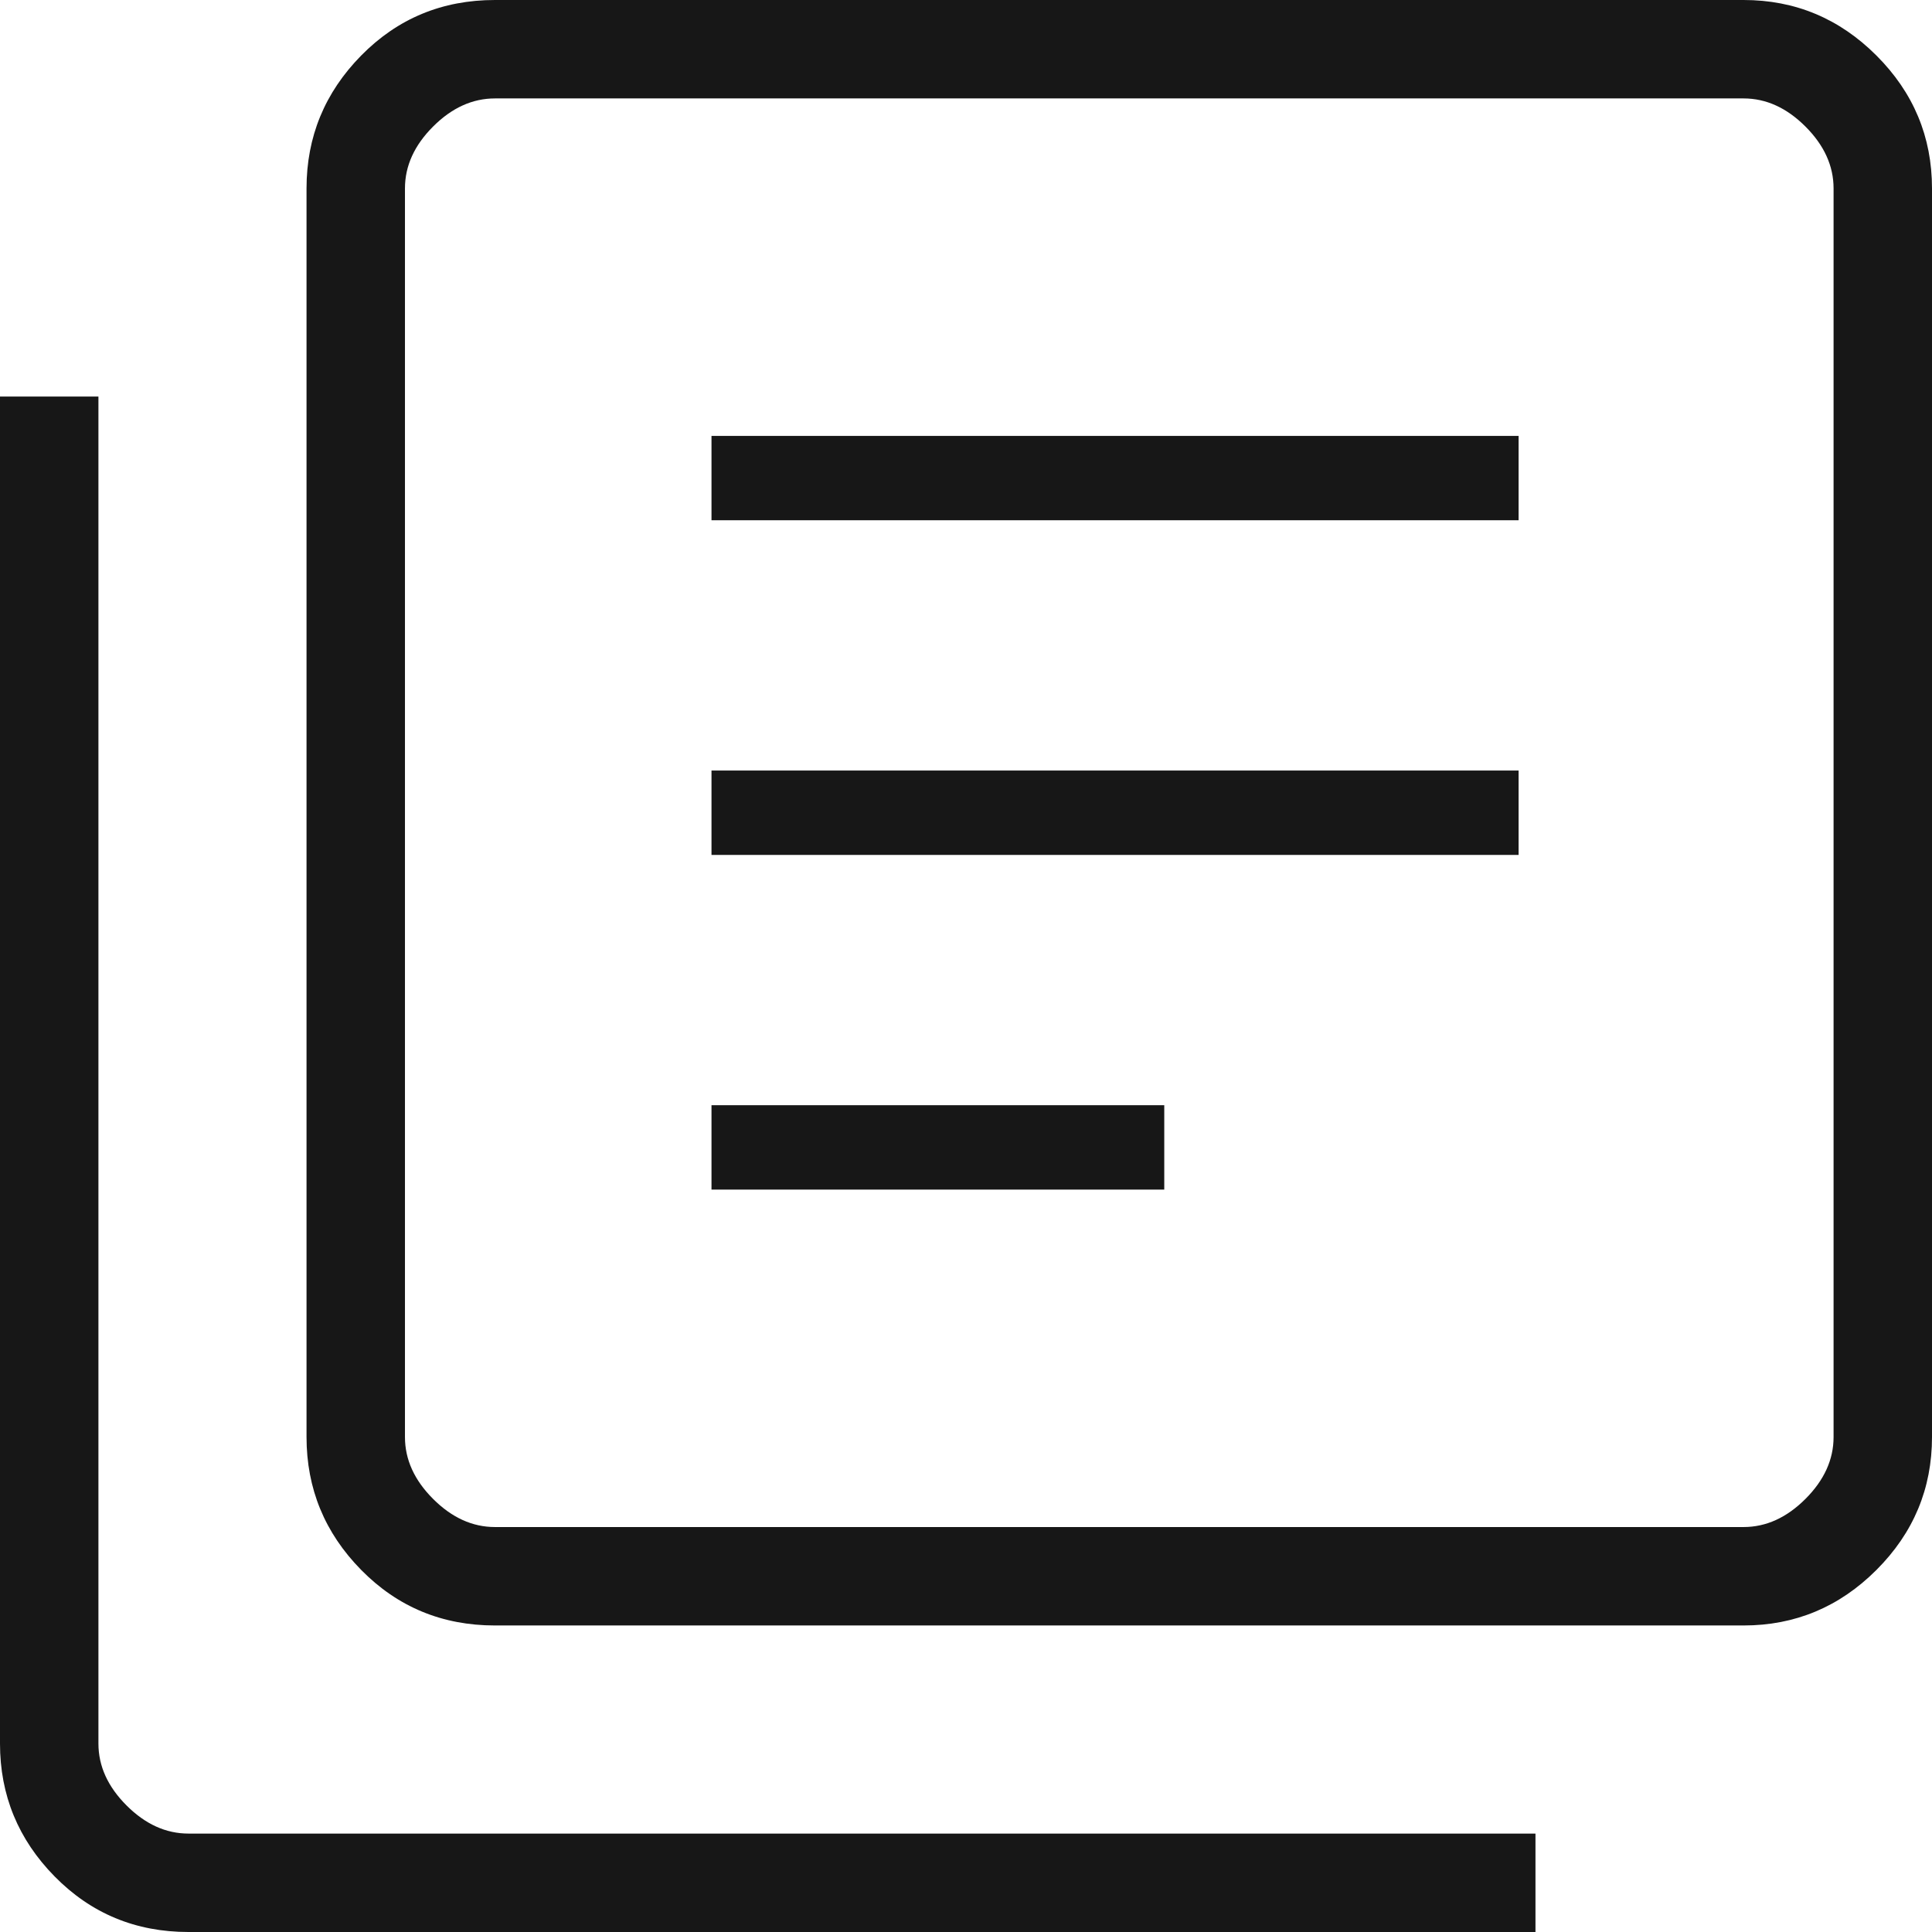 <svg width="500" height="500" viewBox="0 0 500 500" fill="none" xmlns="http://www.w3.org/2000/svg">
<g clip-path="url(#clip0_59_130)">
<path d="M184.134 307.86H301.31V286.026H184.134V307.86ZM184.134 221.252H393.013V199.418H184.134V221.252ZM184.134 134.643H393.013V112.809H184.134V134.643ZM128.093 420.67C114.44 420.67 102.899 415.878 93.472 406.295C84.044 396.713 79.33 385.25 79.33 371.907V48.763C79.33 35.42 84.044 23.957 93.472 14.374C102.899 4.791 114.44 0 128.093 0H451.237C464.58 0 476.043 4.791 485.626 14.374C495.209 23.957 500 35.42 500 48.763V371.907C500 385.25 495.209 396.713 485.626 406.295C476.043 415.878 464.58 420.67 451.237 420.67H128.093ZM128.093 395.197H451.237C457.06 395.197 462.397 392.77 467.249 387.918C472.101 383.066 474.527 377.729 474.527 371.907V48.763C474.527 42.94 472.101 37.603 467.249 32.751C462.397 27.899 457.06 25.473 451.237 25.473H128.093C122.271 25.473 116.934 27.899 112.082 32.751C107.23 37.603 104.803 42.94 104.803 48.763V371.907C104.803 377.729 107.23 383.066 112.082 387.918C116.934 392.77 122.271 395.197 128.093 395.197ZM48.763 500C35.109 500 23.569 495.209 14.141 485.626C4.714 476.043 0 464.58 0 451.237V102.62H25.473V451.237C25.473 457.06 27.899 462.397 32.751 467.249C37.603 472.101 42.94 474.527 48.763 474.527H397.38V500H48.763Z" fill="#171717"/>
</g>
<defs>
<clipPath id="clip0_59_130">
<rect width="500" height="500" fill="white"/>
</clipPath>
</defs>
</svg>
